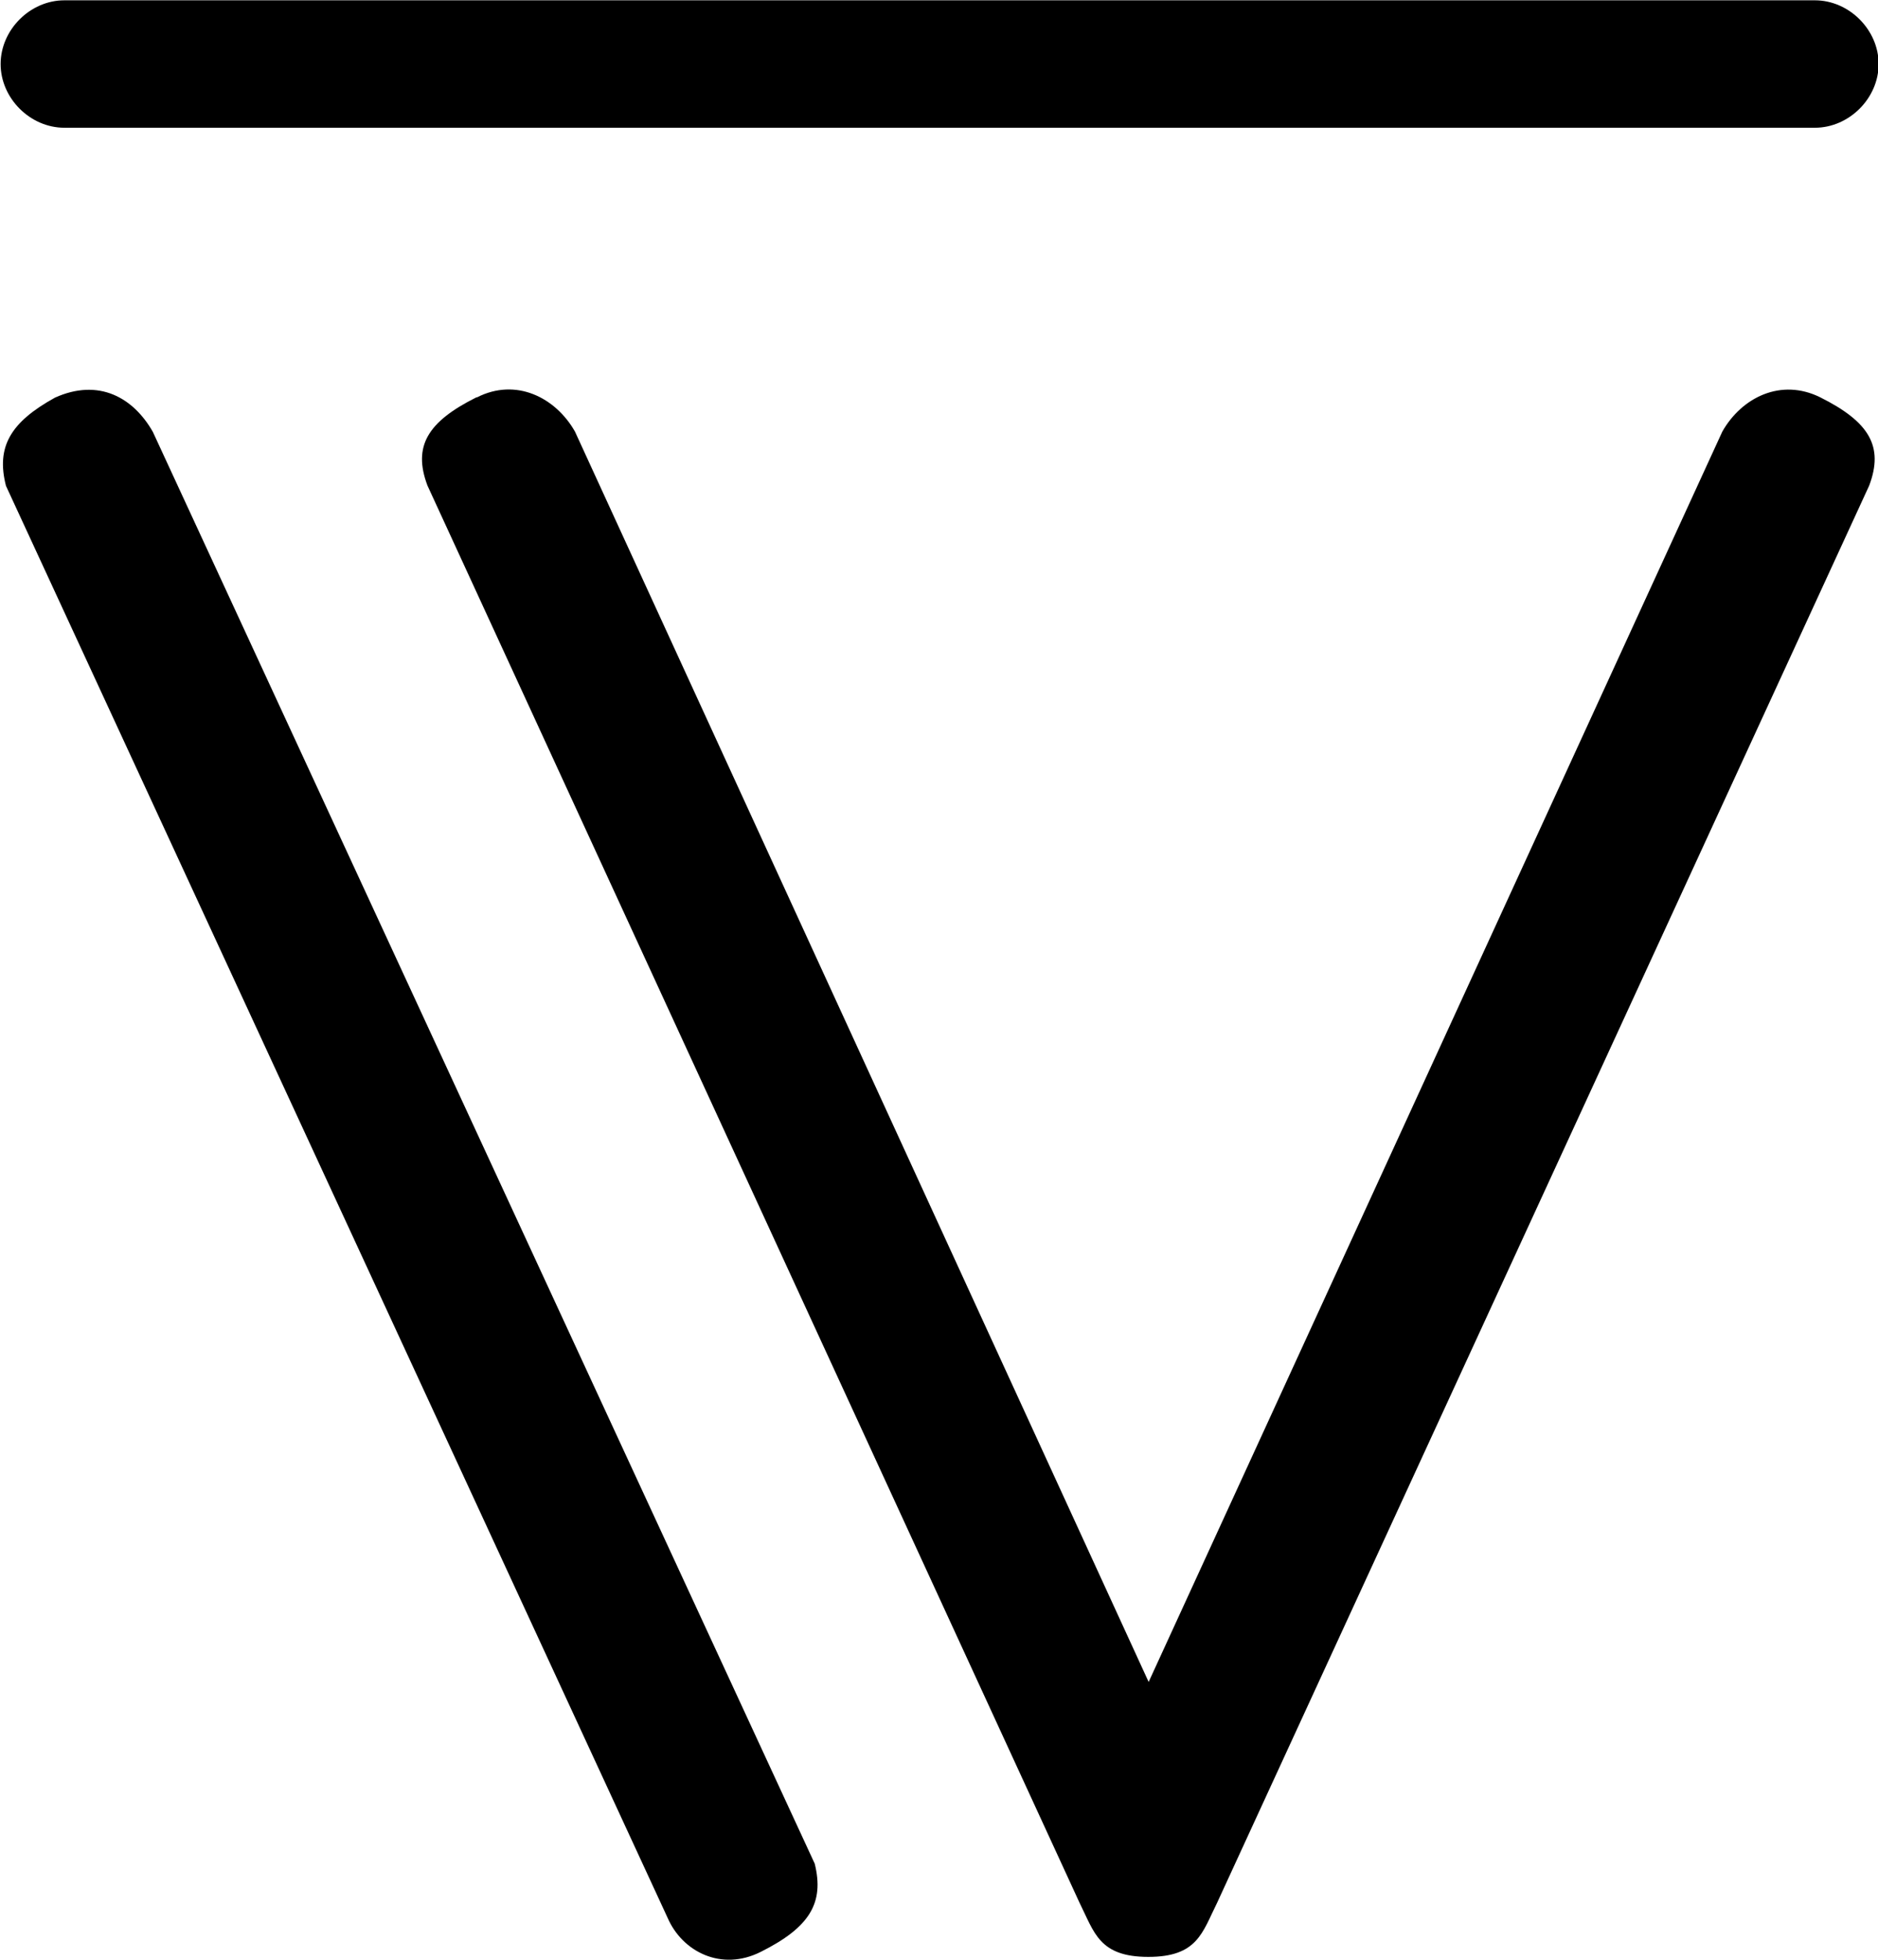<?xml version="1.0" encoding="UTF-8"?>
<svg fill="#000000" version="1.1" viewBox="0 0 5.984 6.244" xmlns="http://www.w3.org/2000/svg" xmlns:xlink="http://www.w3.org/1999/xlink">
<defs>
<g id="a">
<path d="m6.984-6.031c0-0.109-0.094-0.203-0.203-0.203h-5.578c-0.109 0-0.203 0.094-0.203 0.203s0.094 0.203 0.203 0.203h5.578c0.109 0 0.203-0.094 0.203-0.203zm-3.859 5.906c0.047 0.109 0.172 0.172 0.297 0.109 0.156-0.078 0.203-0.156 0.172-0.281l-2.109-4.562c-0.062-0.109-0.172-0.172-0.312-0.109-0.141 0.078-0.188 0.156-0.156 0.281zm-0.609-4.844c-0.156 0.078-0.203 0.156-0.156 0.281l2.078 4.516c0.047 0.094 0.062 0.172 0.219 0.172s0.172-0.078 0.219-0.172l2.078-4.516c0.047-0.125 0-0.203-0.156-0.281-0.125-0.062-0.25 0-0.312 0.109l-1.828 3.984-1.828-3.984c-0.062-0.109-0.188-0.172-0.312-0.109z"/>
</g>
</defs>
<g transform="translate(-149.71 -128.53)">
<use x="148.712" y="134.765" xlink:href="#a"/>
</g>
</svg>
